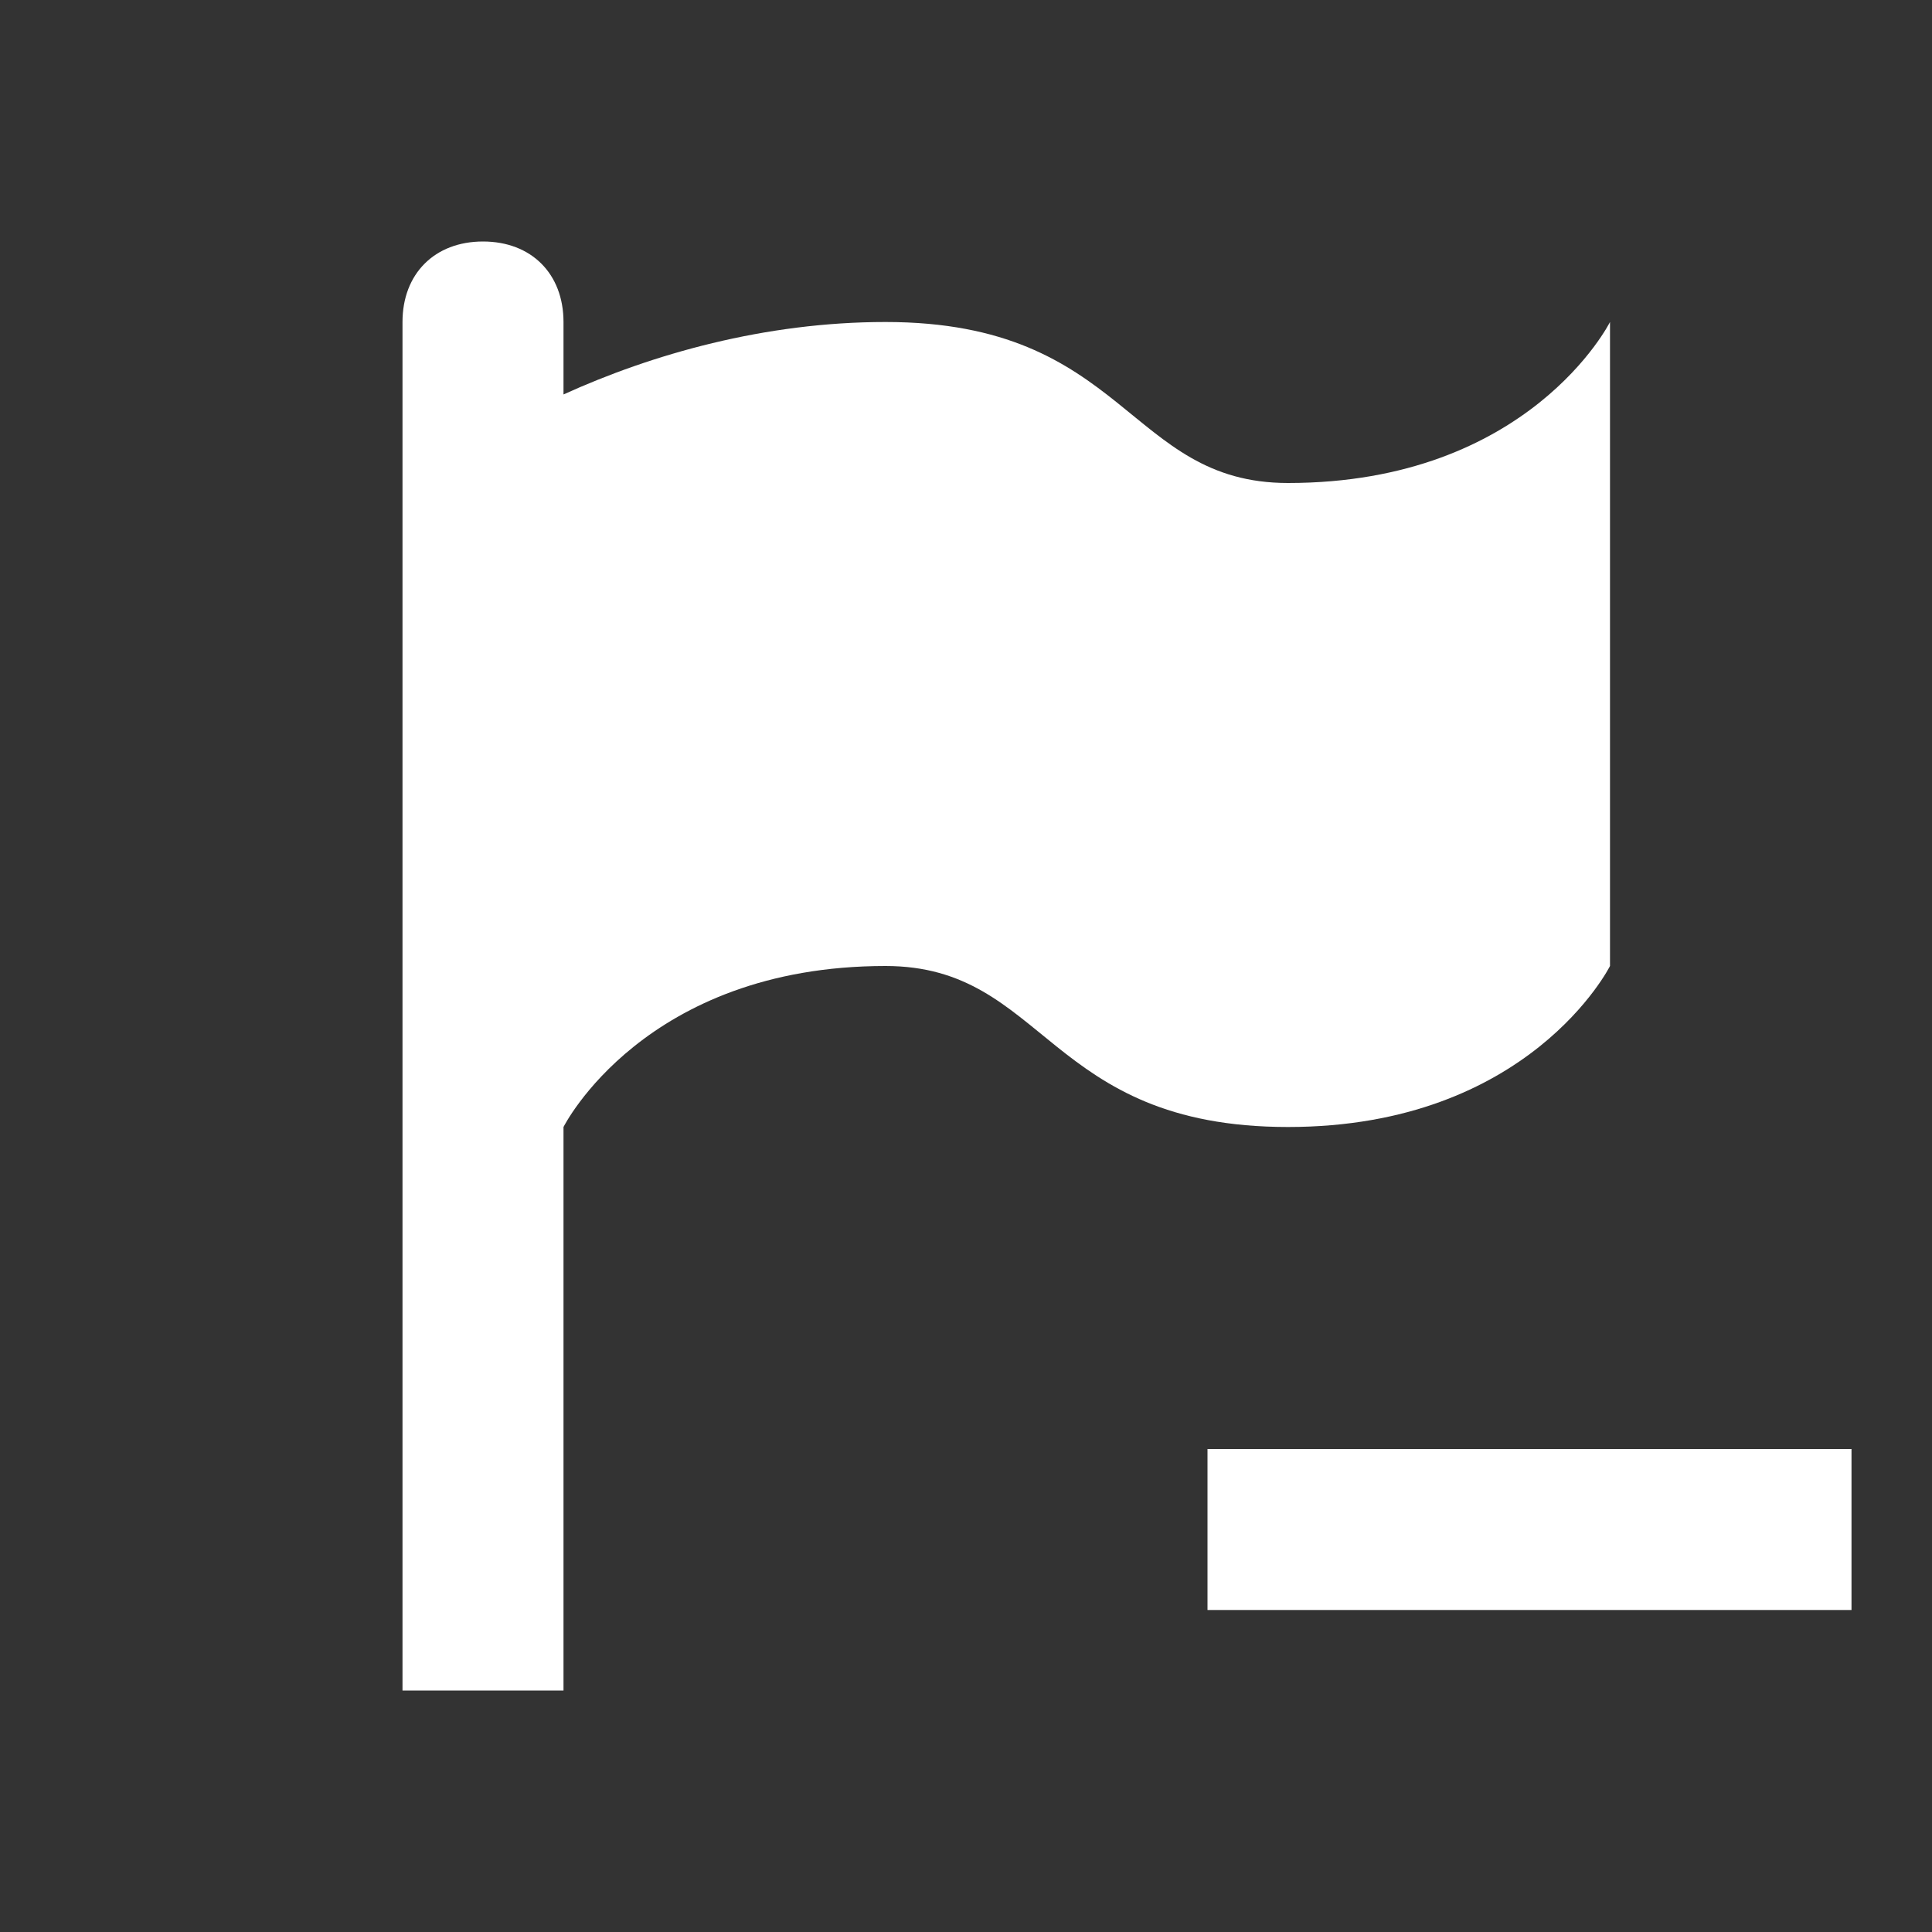 <svg xmlns="http://www.w3.org/2000/svg" fill="white" id="mdi-flag-variant-minus" viewBox="0 0 24 24"><rect x="0" y="0" width="24" height="24" fill="#333333" stroke="none"/><path d="M6 3C6.6 3 7 3.4 7 4V4.9C8.1 4.4 9.5 4 11 4C14 4 14 6 16 6C19 6 20 4 20 4V12C20 12 19 14 16 14S13 12 11 12C8 12 7 14 7 14V21H5V4C5 3.4 5.4 3 6 3M15 18V20H23V18H15Z" /></svg>
